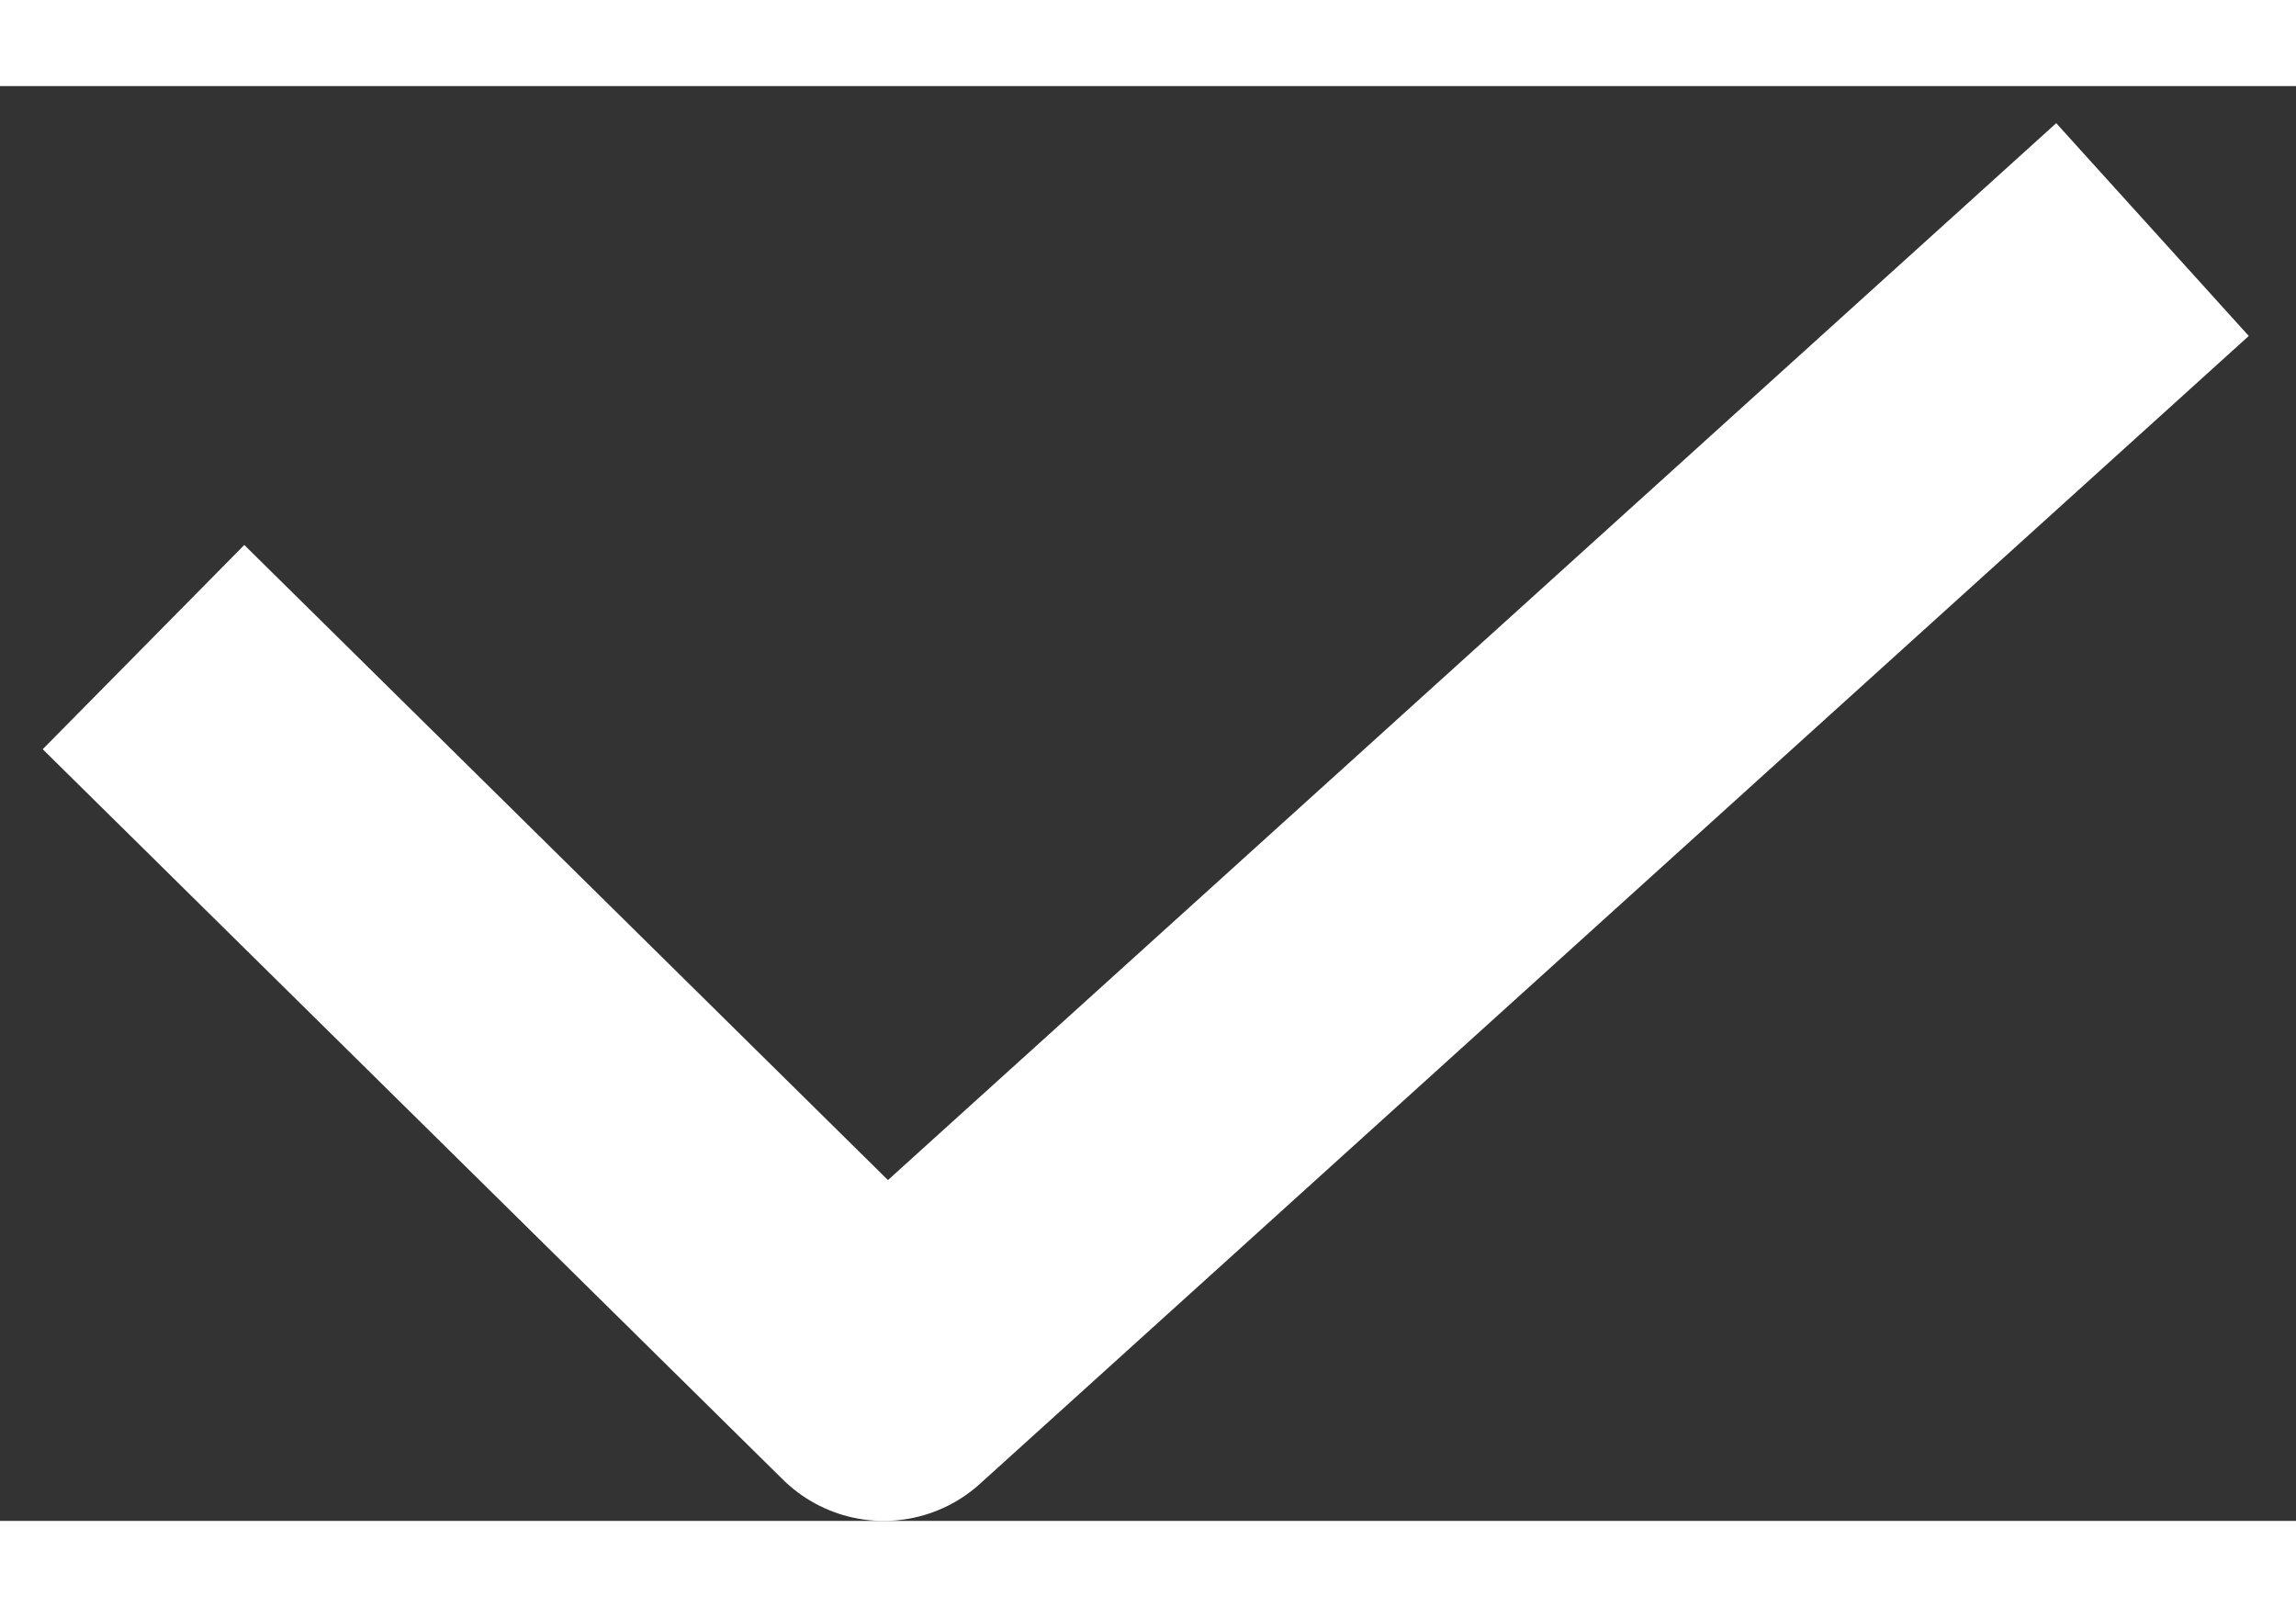 <svg width="10" height="7" viewBox="0 0 16 10" fill="none" xmlns="http://www.w3.org/2000/svg"><rect x="0" y="0" width="16" height="10" fill="#333333" stroke="none"/><path d="M1 3.91L6.158 9 15 1" stroke="#fff" stroke-width="2" stroke-linejoin="round"/></svg>